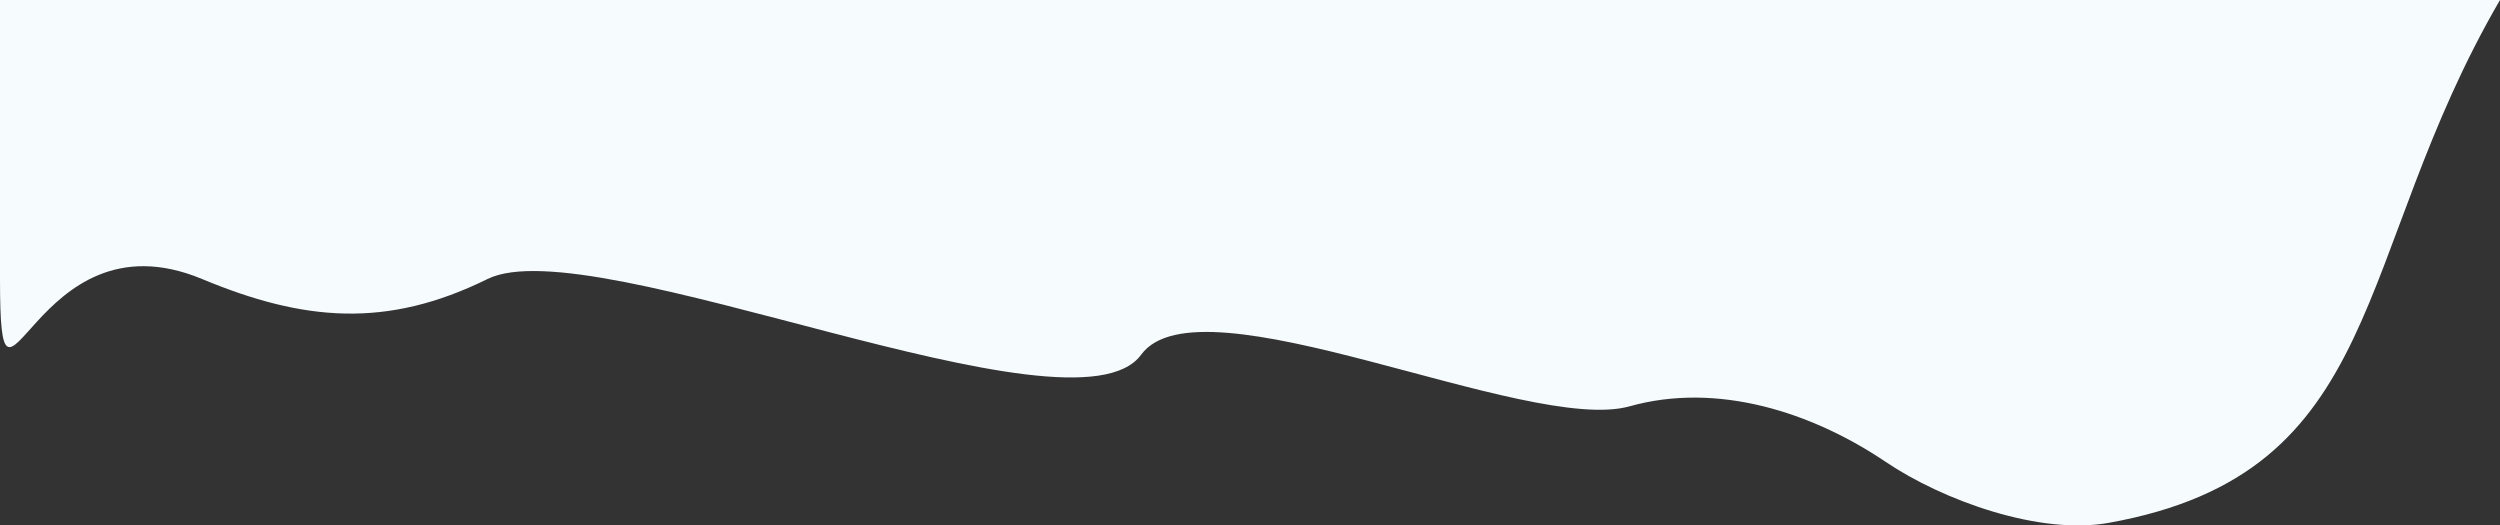 <?xml version="1.0" encoding="utf-8"?>
<!-- Generator: Adobe Illustrator 16.0.0, SVG Export Plug-In . SVG Version: 6.00 Build 0)  -->
<!DOCTYPE svg PUBLIC "-//W3C//DTD SVG 1.1//EN" "http://www.w3.org/Graphics/SVG/1.1/DTD/svg11.dtd">
<svg version="1.1" id="Layer_1" xmlns="http://www.w3.org/2000/svg" xmlns:xlink="http://www.w3.org/1999/xlink" x="0px" y="0px"
	 width="1200px" height="252.211px" viewBox="0 0 1200 252.211" enable-background="new 0 0 1200 252.211" xml:space="preserve">
<rect x="0" y="0" width="1200" height="252.211" fill="#333333" stroke="none"/>
<g>
	<path fill="#F6FBFD" d="M0,0c0,0,0,109.587,0,133.927c0,88.306,15.252-34.039,97,0c48.705,20.281,88.515,23.916,137,0
		c50.219-24.777,281.583,80.402,313.746,36.332c28.17-38.604,185.411,38.529,234.497,24.765
		c42.045-11.789,87.383,2.751,122.793,26.618c27.838,18.76,74,35.24,106.965,29.358c134.5-24,116.199-127.685,188-251H628.589H0z"/>
</g>
</svg>
